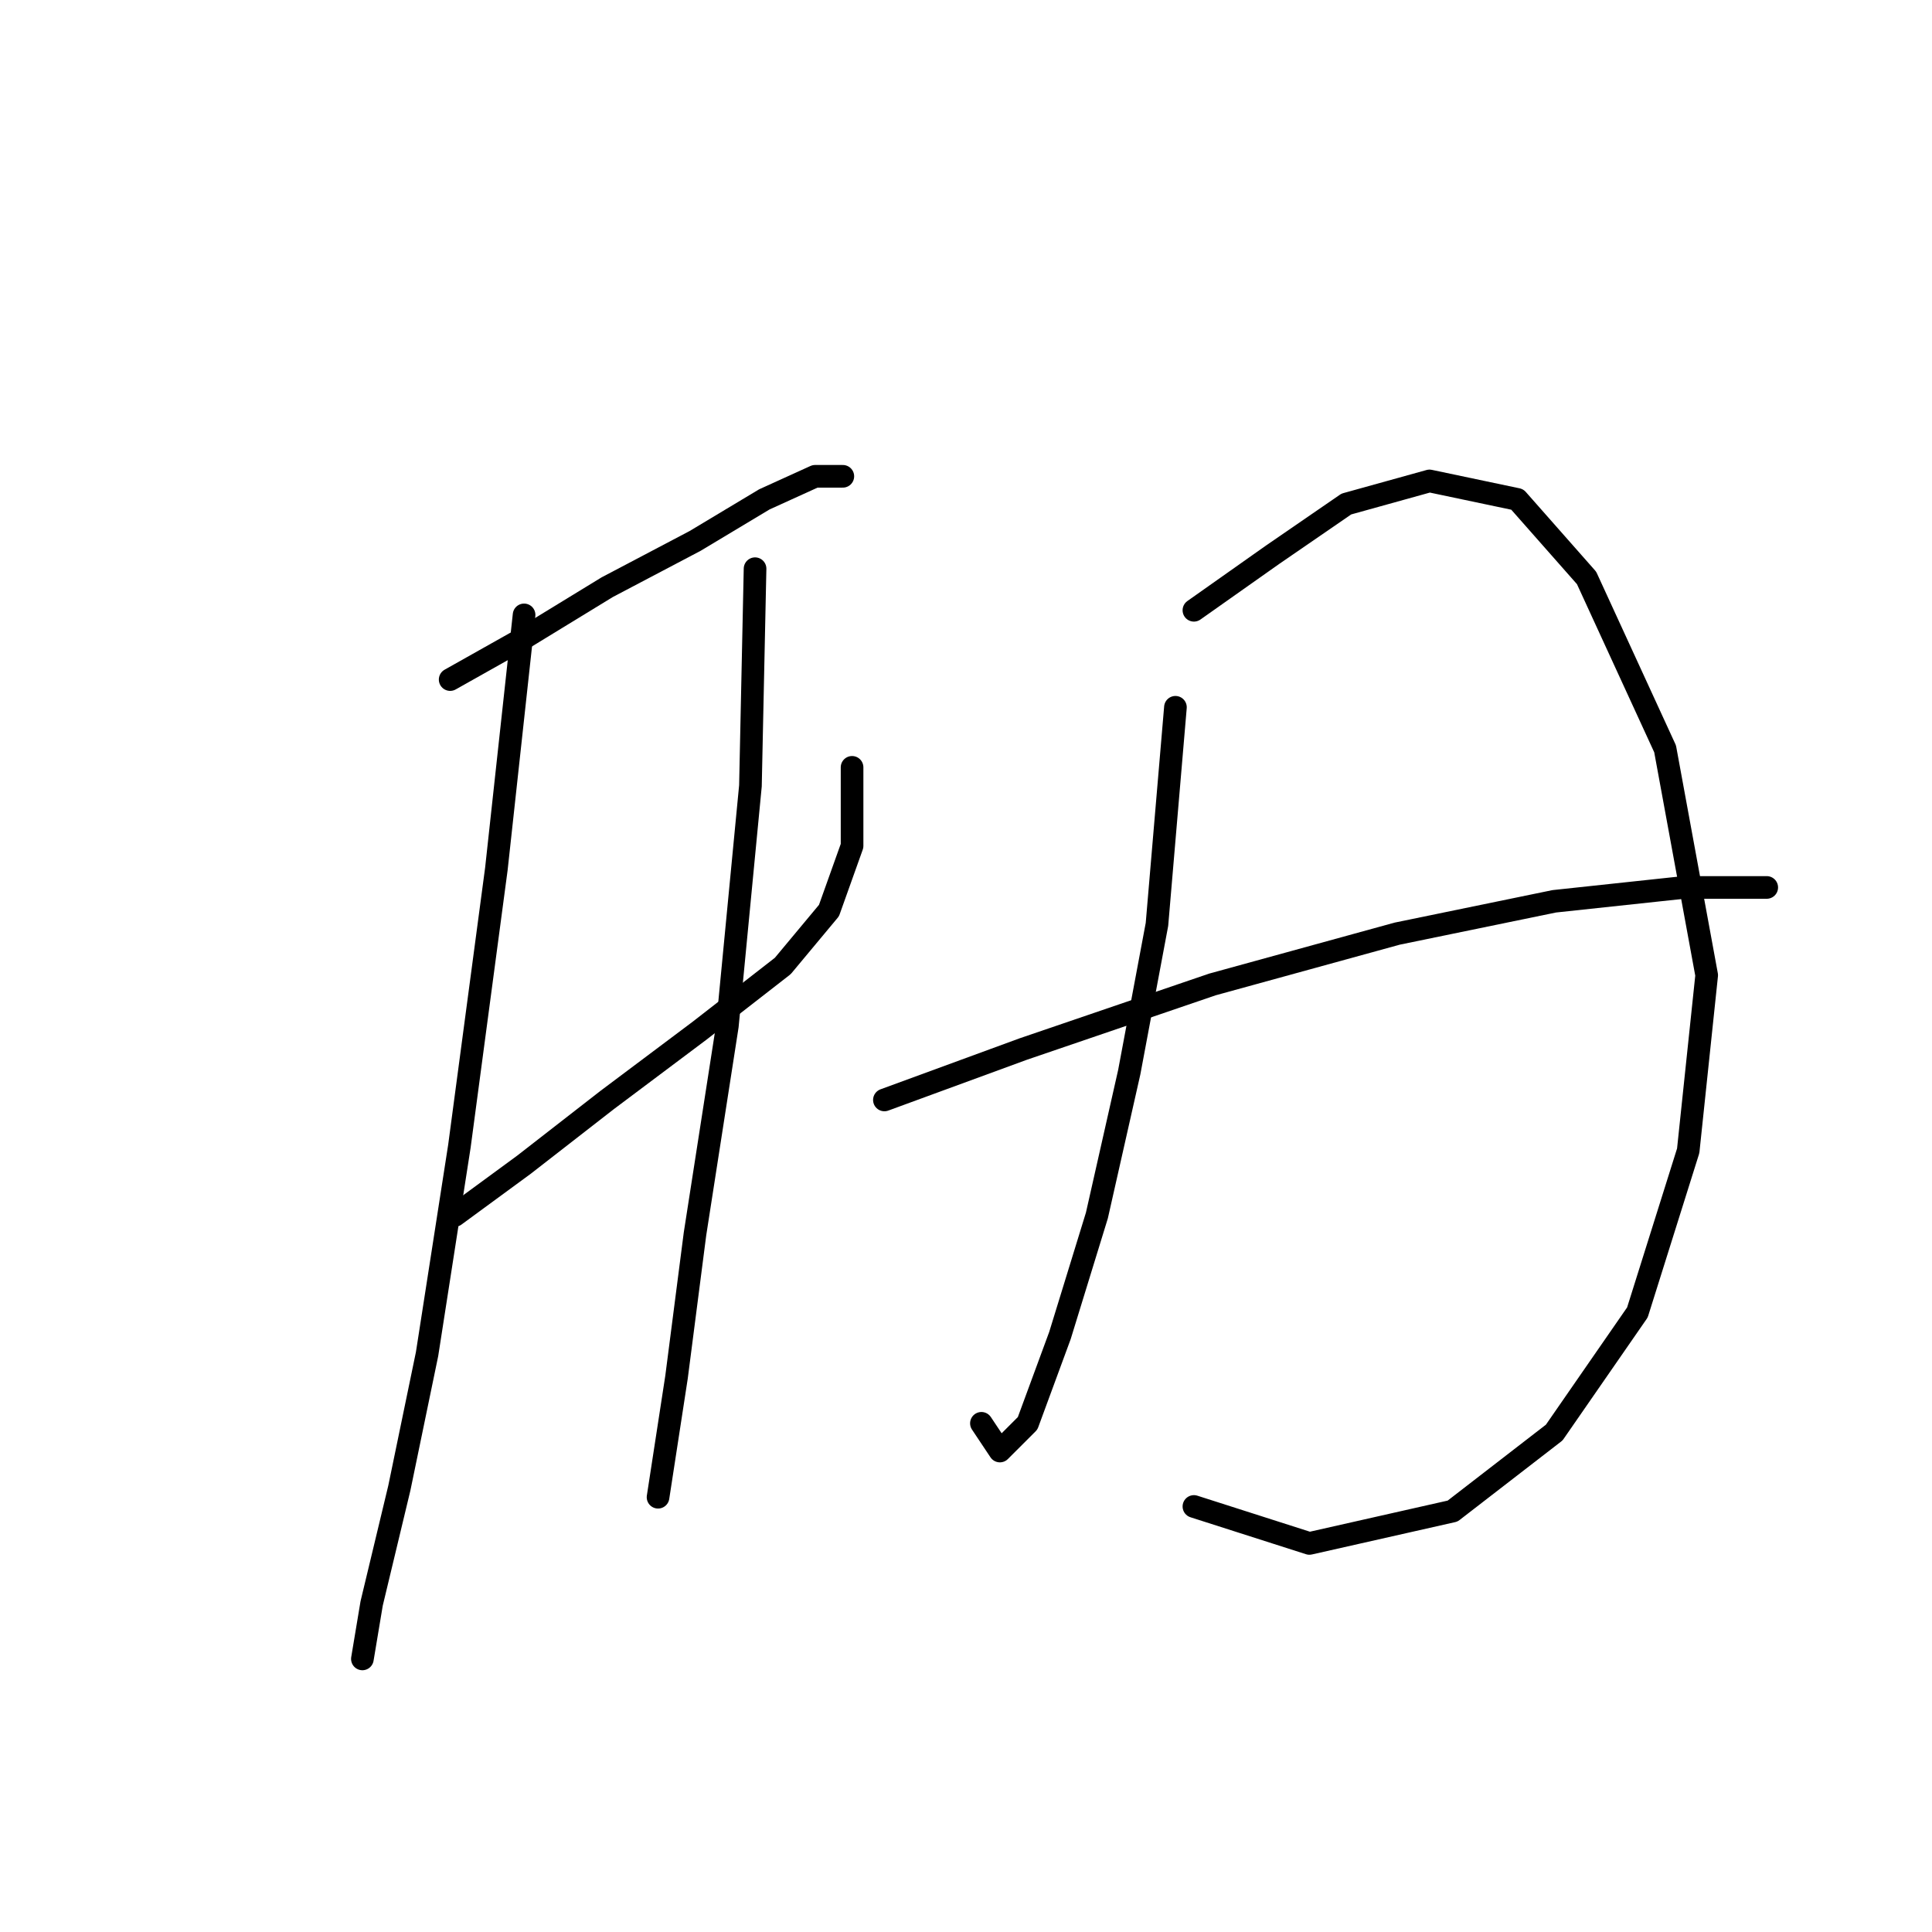 <?xml version="1.0" standalone="no"?>
    <svg width="256" height="256" xmlns="http://www.w3.org/2000/svg" version="1.1">
    <polyline stroke="black" stroke-width="3" stroke-linecap="round" fill="transparent" stroke-linejoin="round" points="59.649 90.046 69.443 84.537 80.461 77.804 92.091 71.683 101.273 66.174 108.006 63.113 111.679 63.113 111.679 63.113 " />
        <polyline stroke="black" stroke-width="3" stroke-linecap="round" fill="transparent" stroke-linejoin="round" points="60.262 161.052 69.443 154.318 80.461 145.749 92.704 136.567 103.722 127.997 109.843 120.652 112.903 112.082 112.903 101.677 112.903 101.677 " />
        <polyline stroke="black" stroke-width="3" stroke-linecap="round" fill="transparent" stroke-linejoin="round" points="69.443 81.477 65.771 115.143 60.874 151.87 56.589 179.415 52.916 197.166 49.244 212.469 48.019 219.814 48.019 219.814 " />
        <polyline stroke="black" stroke-width="3" stroke-linecap="round" fill="transparent" stroke-linejoin="round" points="100.049 75.356 99.437 104.125 96.376 135.955 92.091 163.5 89.643 182.475 87.195 198.39 87.195 198.39 " />
        <polyline stroke="black" stroke-width="3" stroke-linecap="round" fill="transparent" stroke-linejoin="round" points="155.751 93.719 153.303 122.488 149.63 142.076 145.345 161.052 140.448 176.966 136.164 188.597 132.491 192.269 130.043 188.597 130.043 188.597 " />
        <polyline stroke="black" stroke-width="3" stroke-linecap="round" fill="transparent" stroke-linejoin="round" points="158.2 80.865 168.606 73.519 178.399 66.786 189.417 63.726 201.048 66.174 210.229 76.58 220.635 99.228 226.144 129.222 223.696 152.482 216.963 173.906 205.945 189.821 192.478 200.227 173.503 204.512 158.2 199.615 158.2 199.615 " />
        <polyline stroke="black" stroke-width="3" stroke-linecap="round" fill="transparent" stroke-linejoin="round" points="117.188 145.749 135.552 139.015 160.648 130.446 185.133 123.713 205.945 119.428 223.084 117.591 234.102 117.591 234.102 117.591 " />
        </svg>